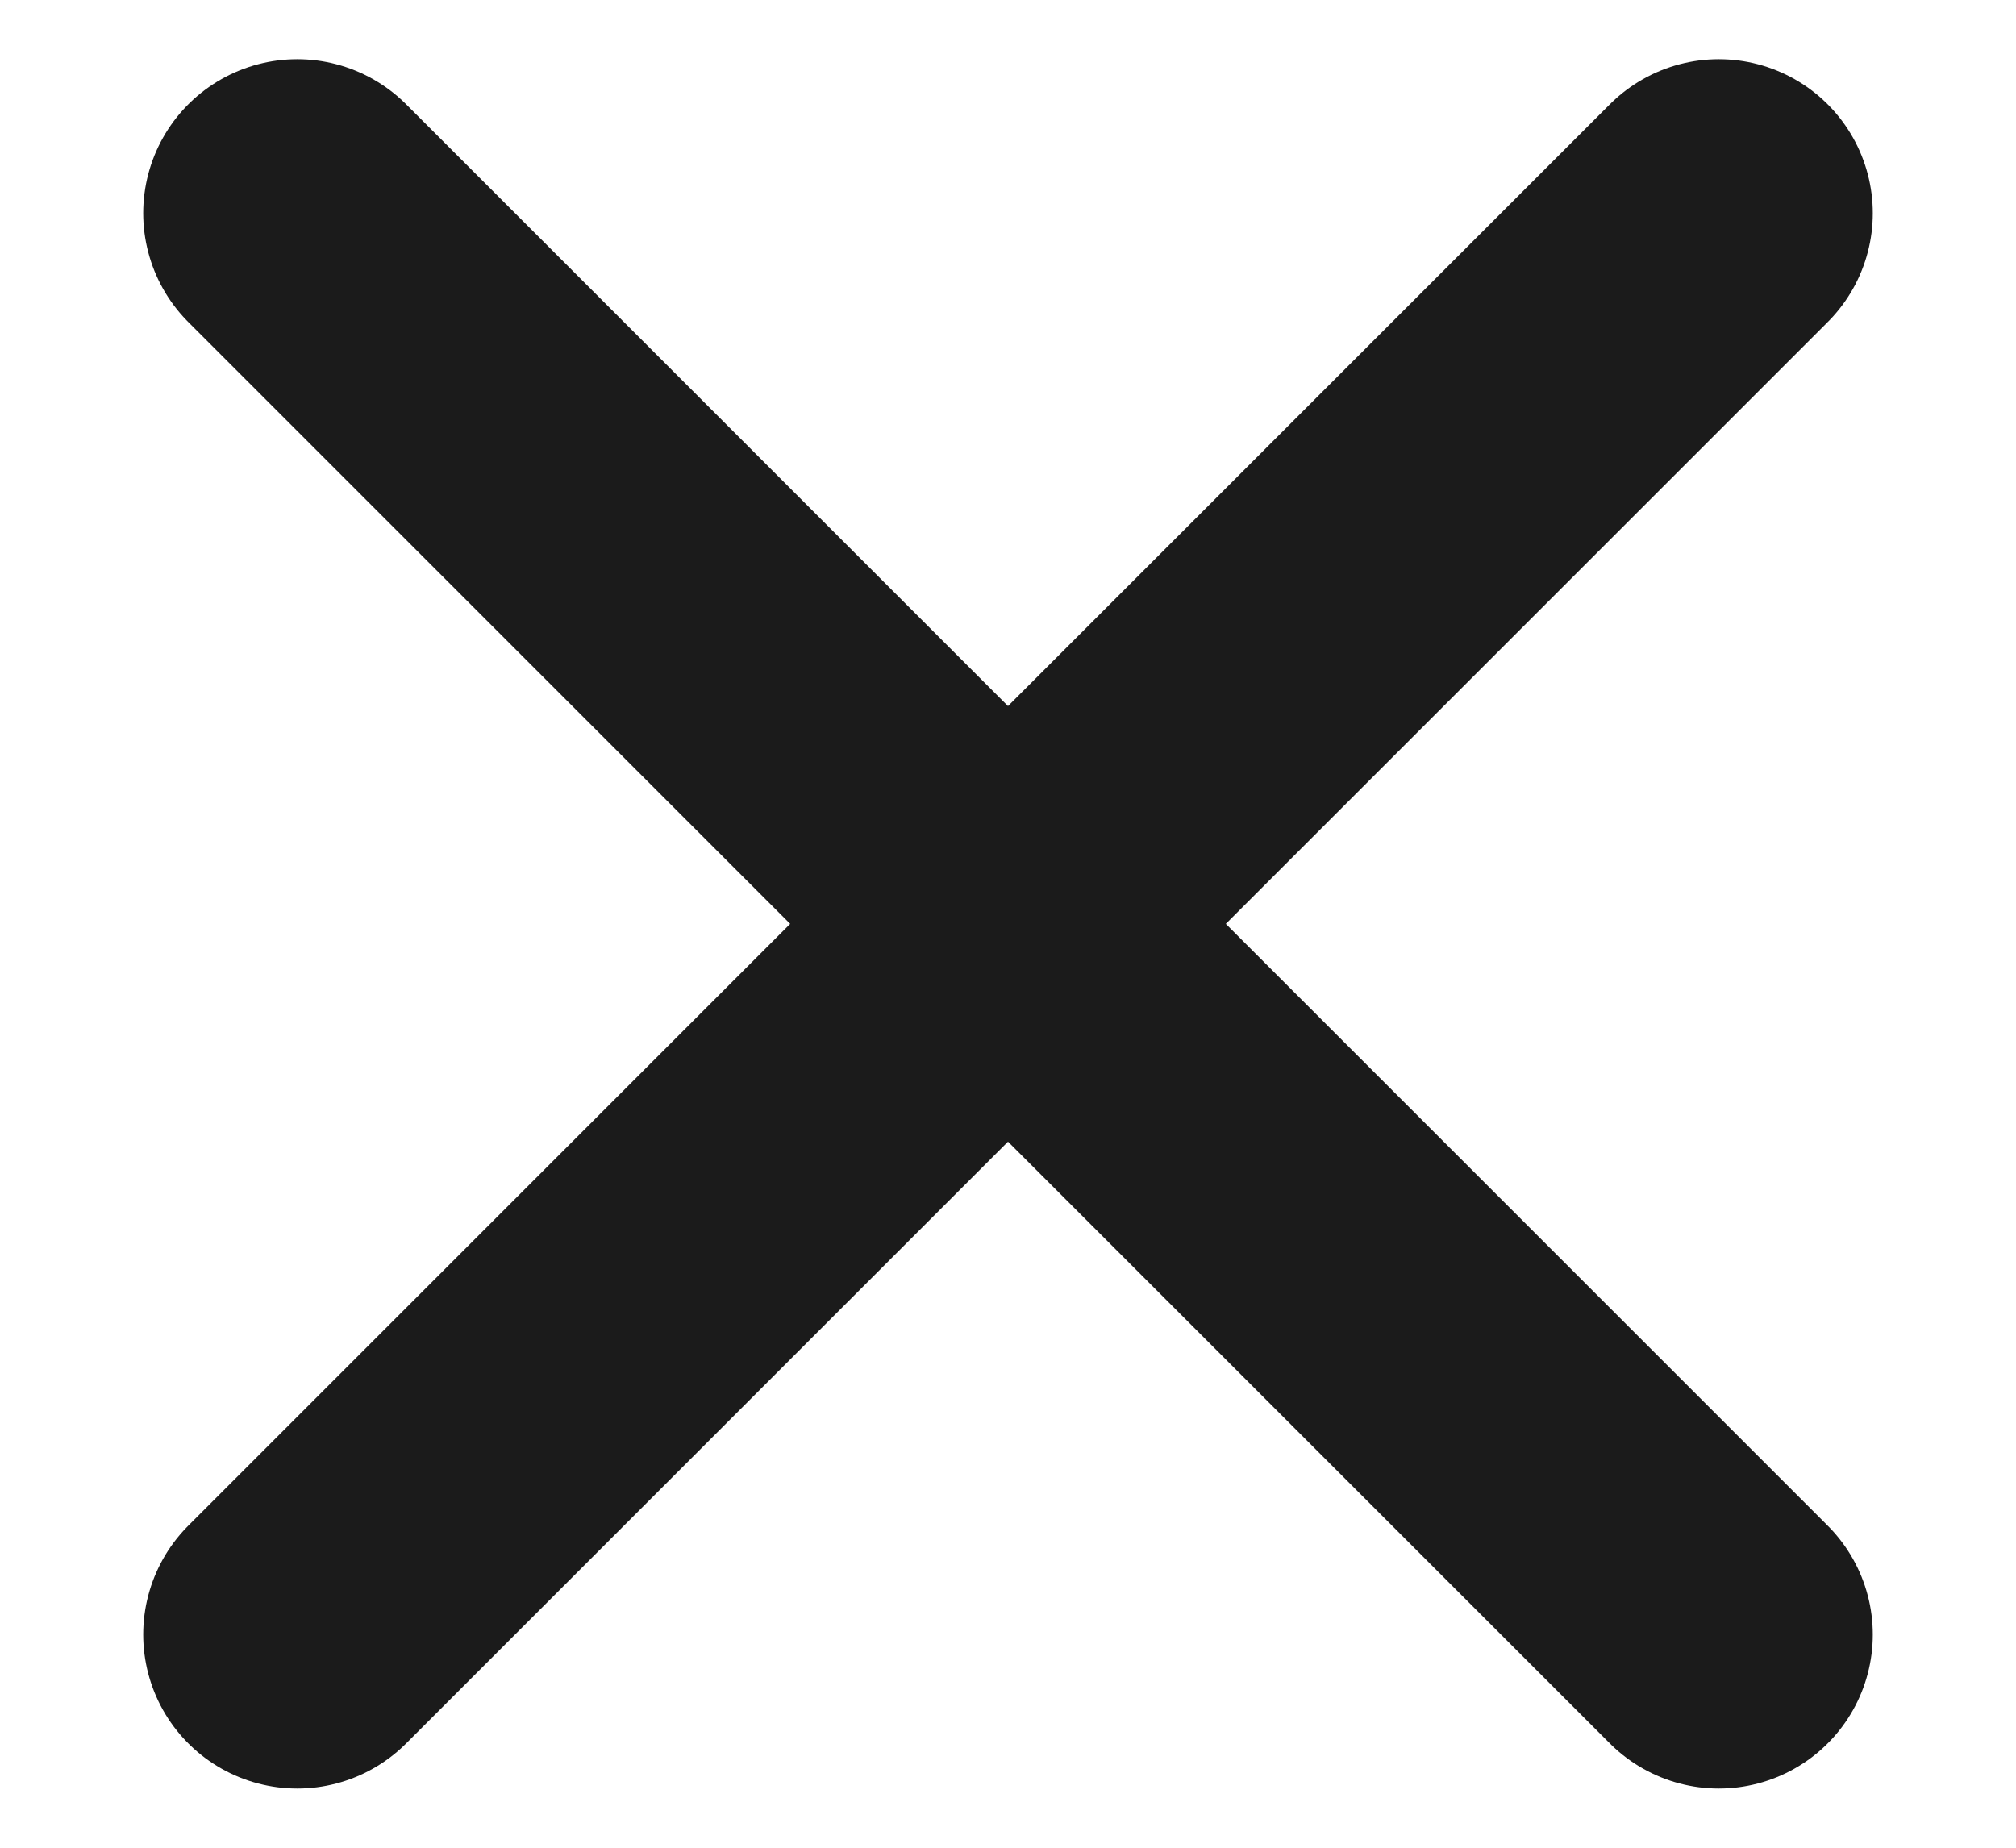 <svg width="12" height="11" viewBox="0 0 14 13" fill="none" xmlns="http://www.w3.org/2000/svg">
<path id="Vector" d="M12 11.5L7 6.5M7 6.5L2 1.5M7 6.5L12 1.5M7 6.5L2 11.5" stroke="#1B1B1B" stroke-width="2.167" stroke-linecap="round" stroke-linejoin="round"/>
</svg>
